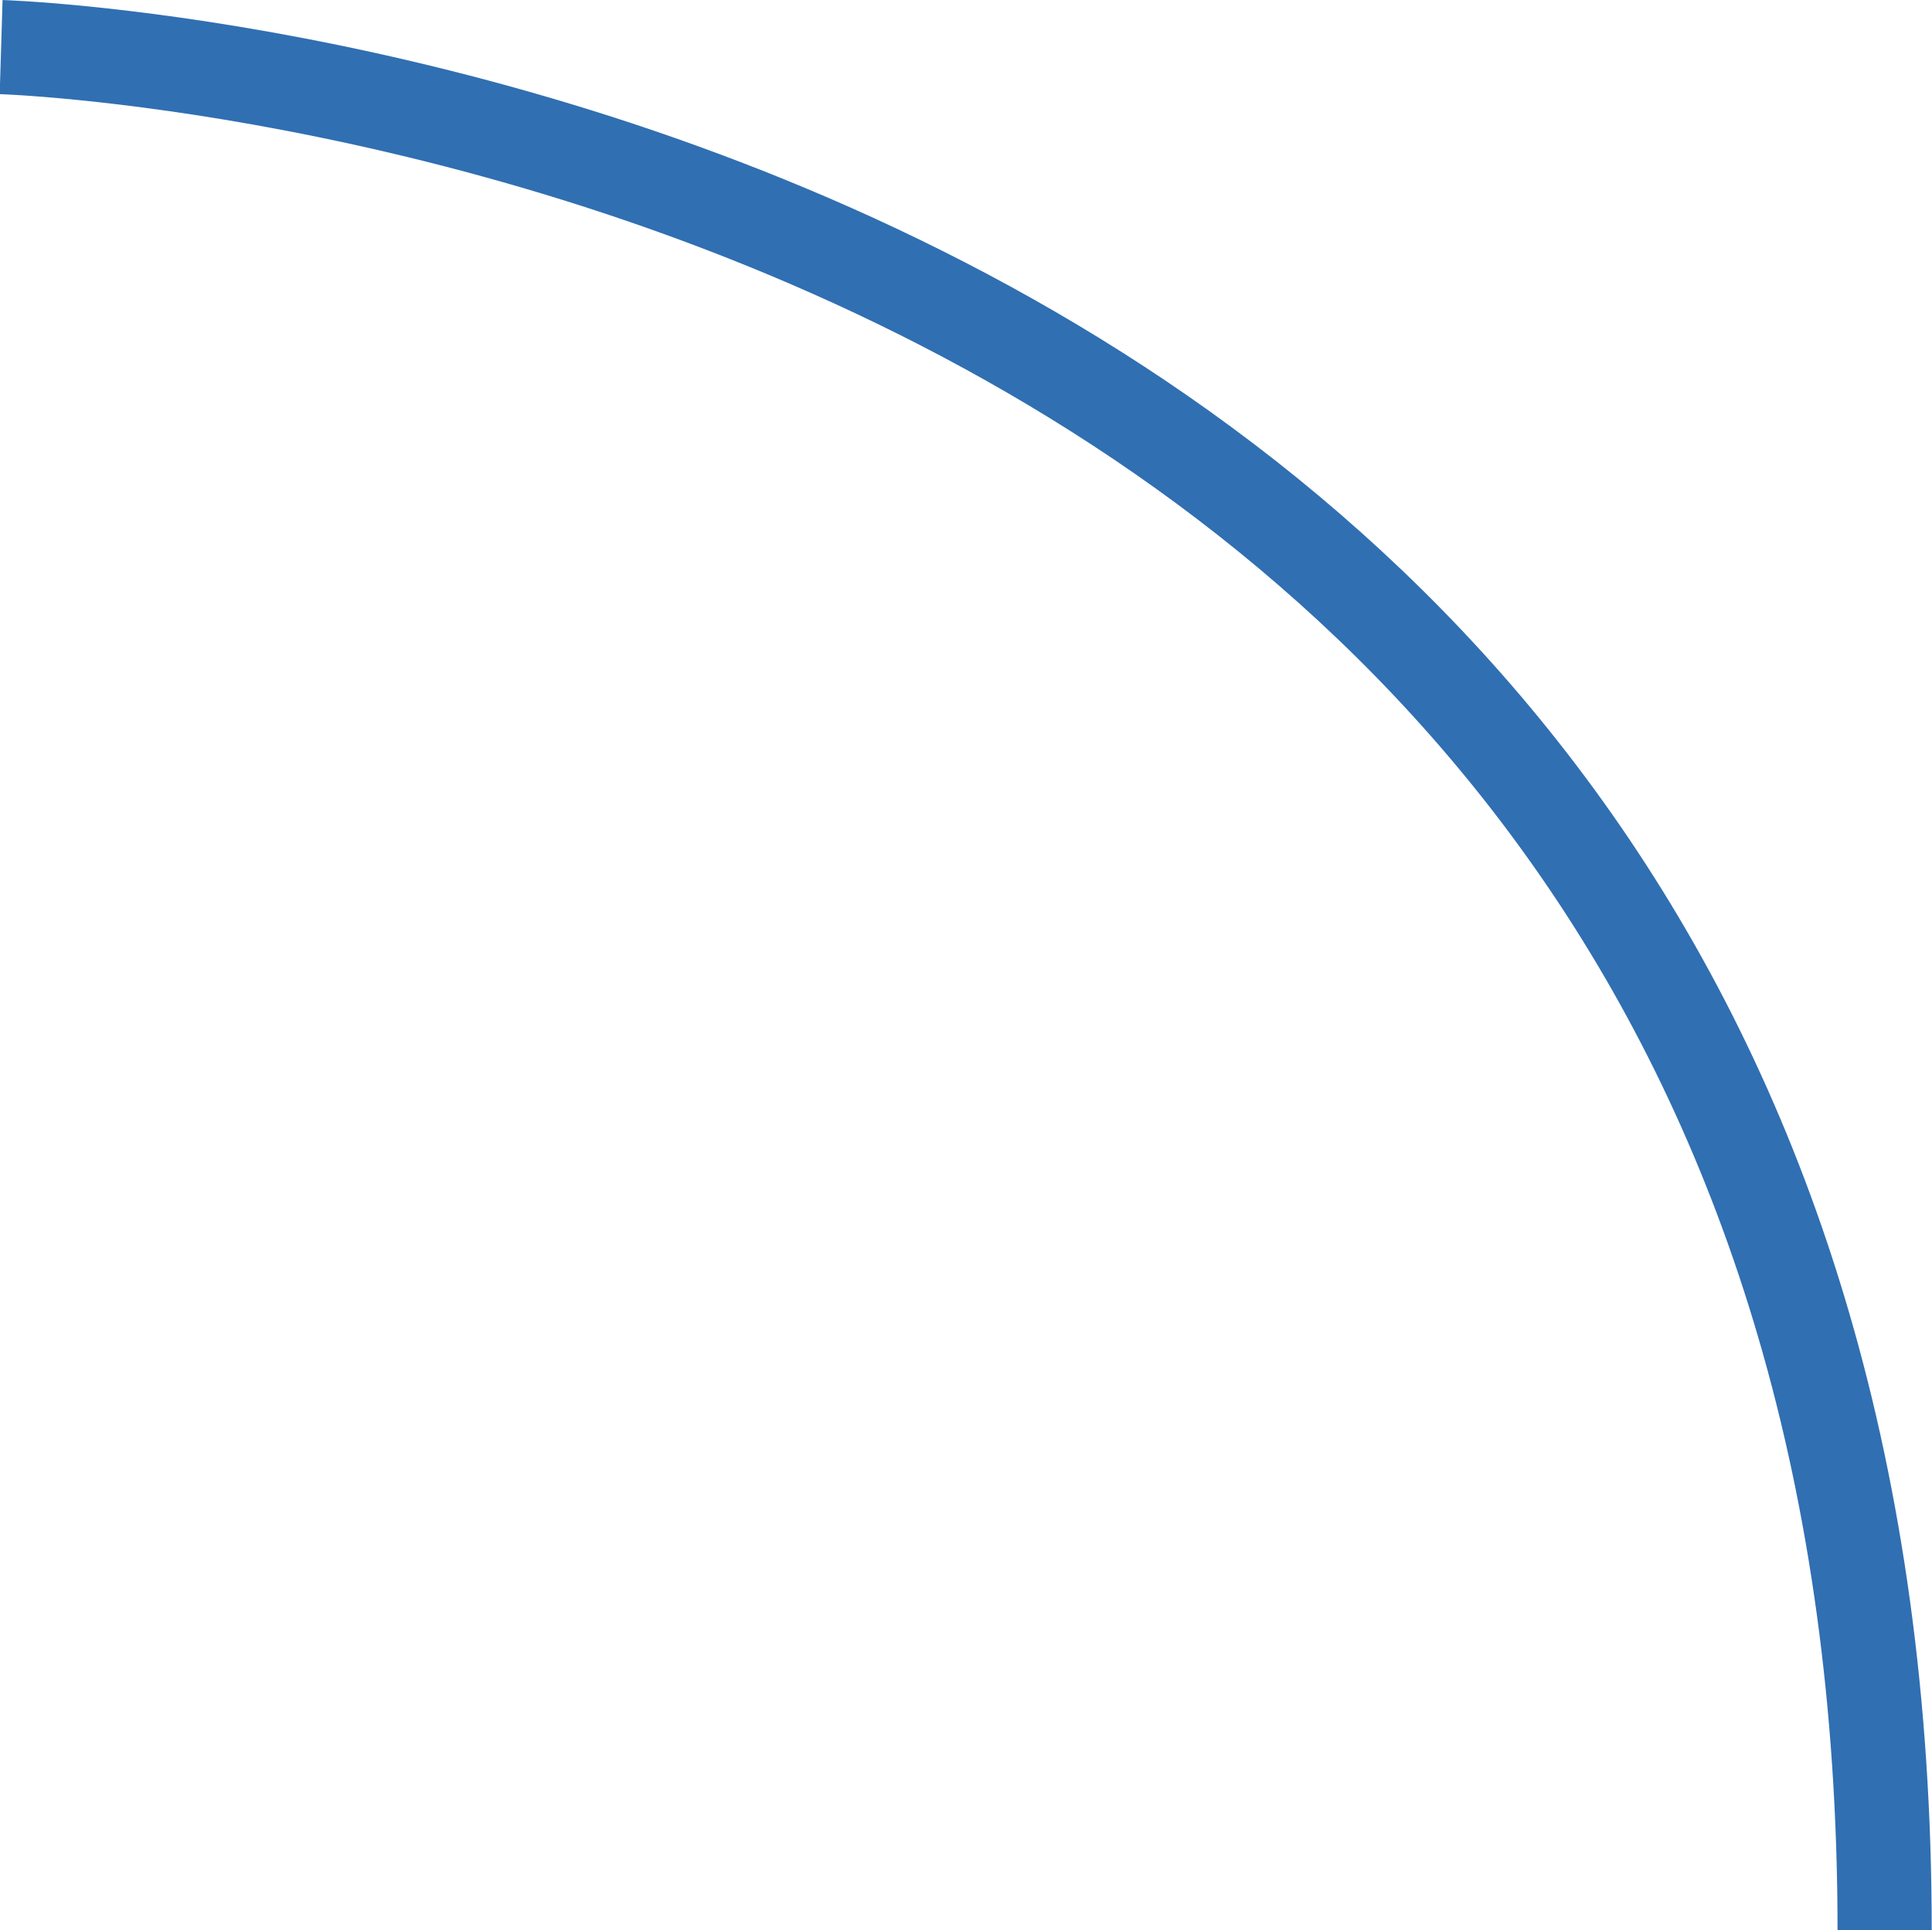 <svg xmlns="http://www.w3.org/2000/svg" width="20.515" height="20.5" viewBox="0 0 20.515 20.5">
  <g id="Group_287" data-name="Group 287" transform="translate(-656.985 -4116)">
    <path id="Path_164" data-name="Path 164" d="M7833.8,4045.547s20,.608,20,20" transform="translate(-7176.803 70.953)" fill="none" stroke="#306fb2" stroke-width="1"/>
  </g>
</svg>
